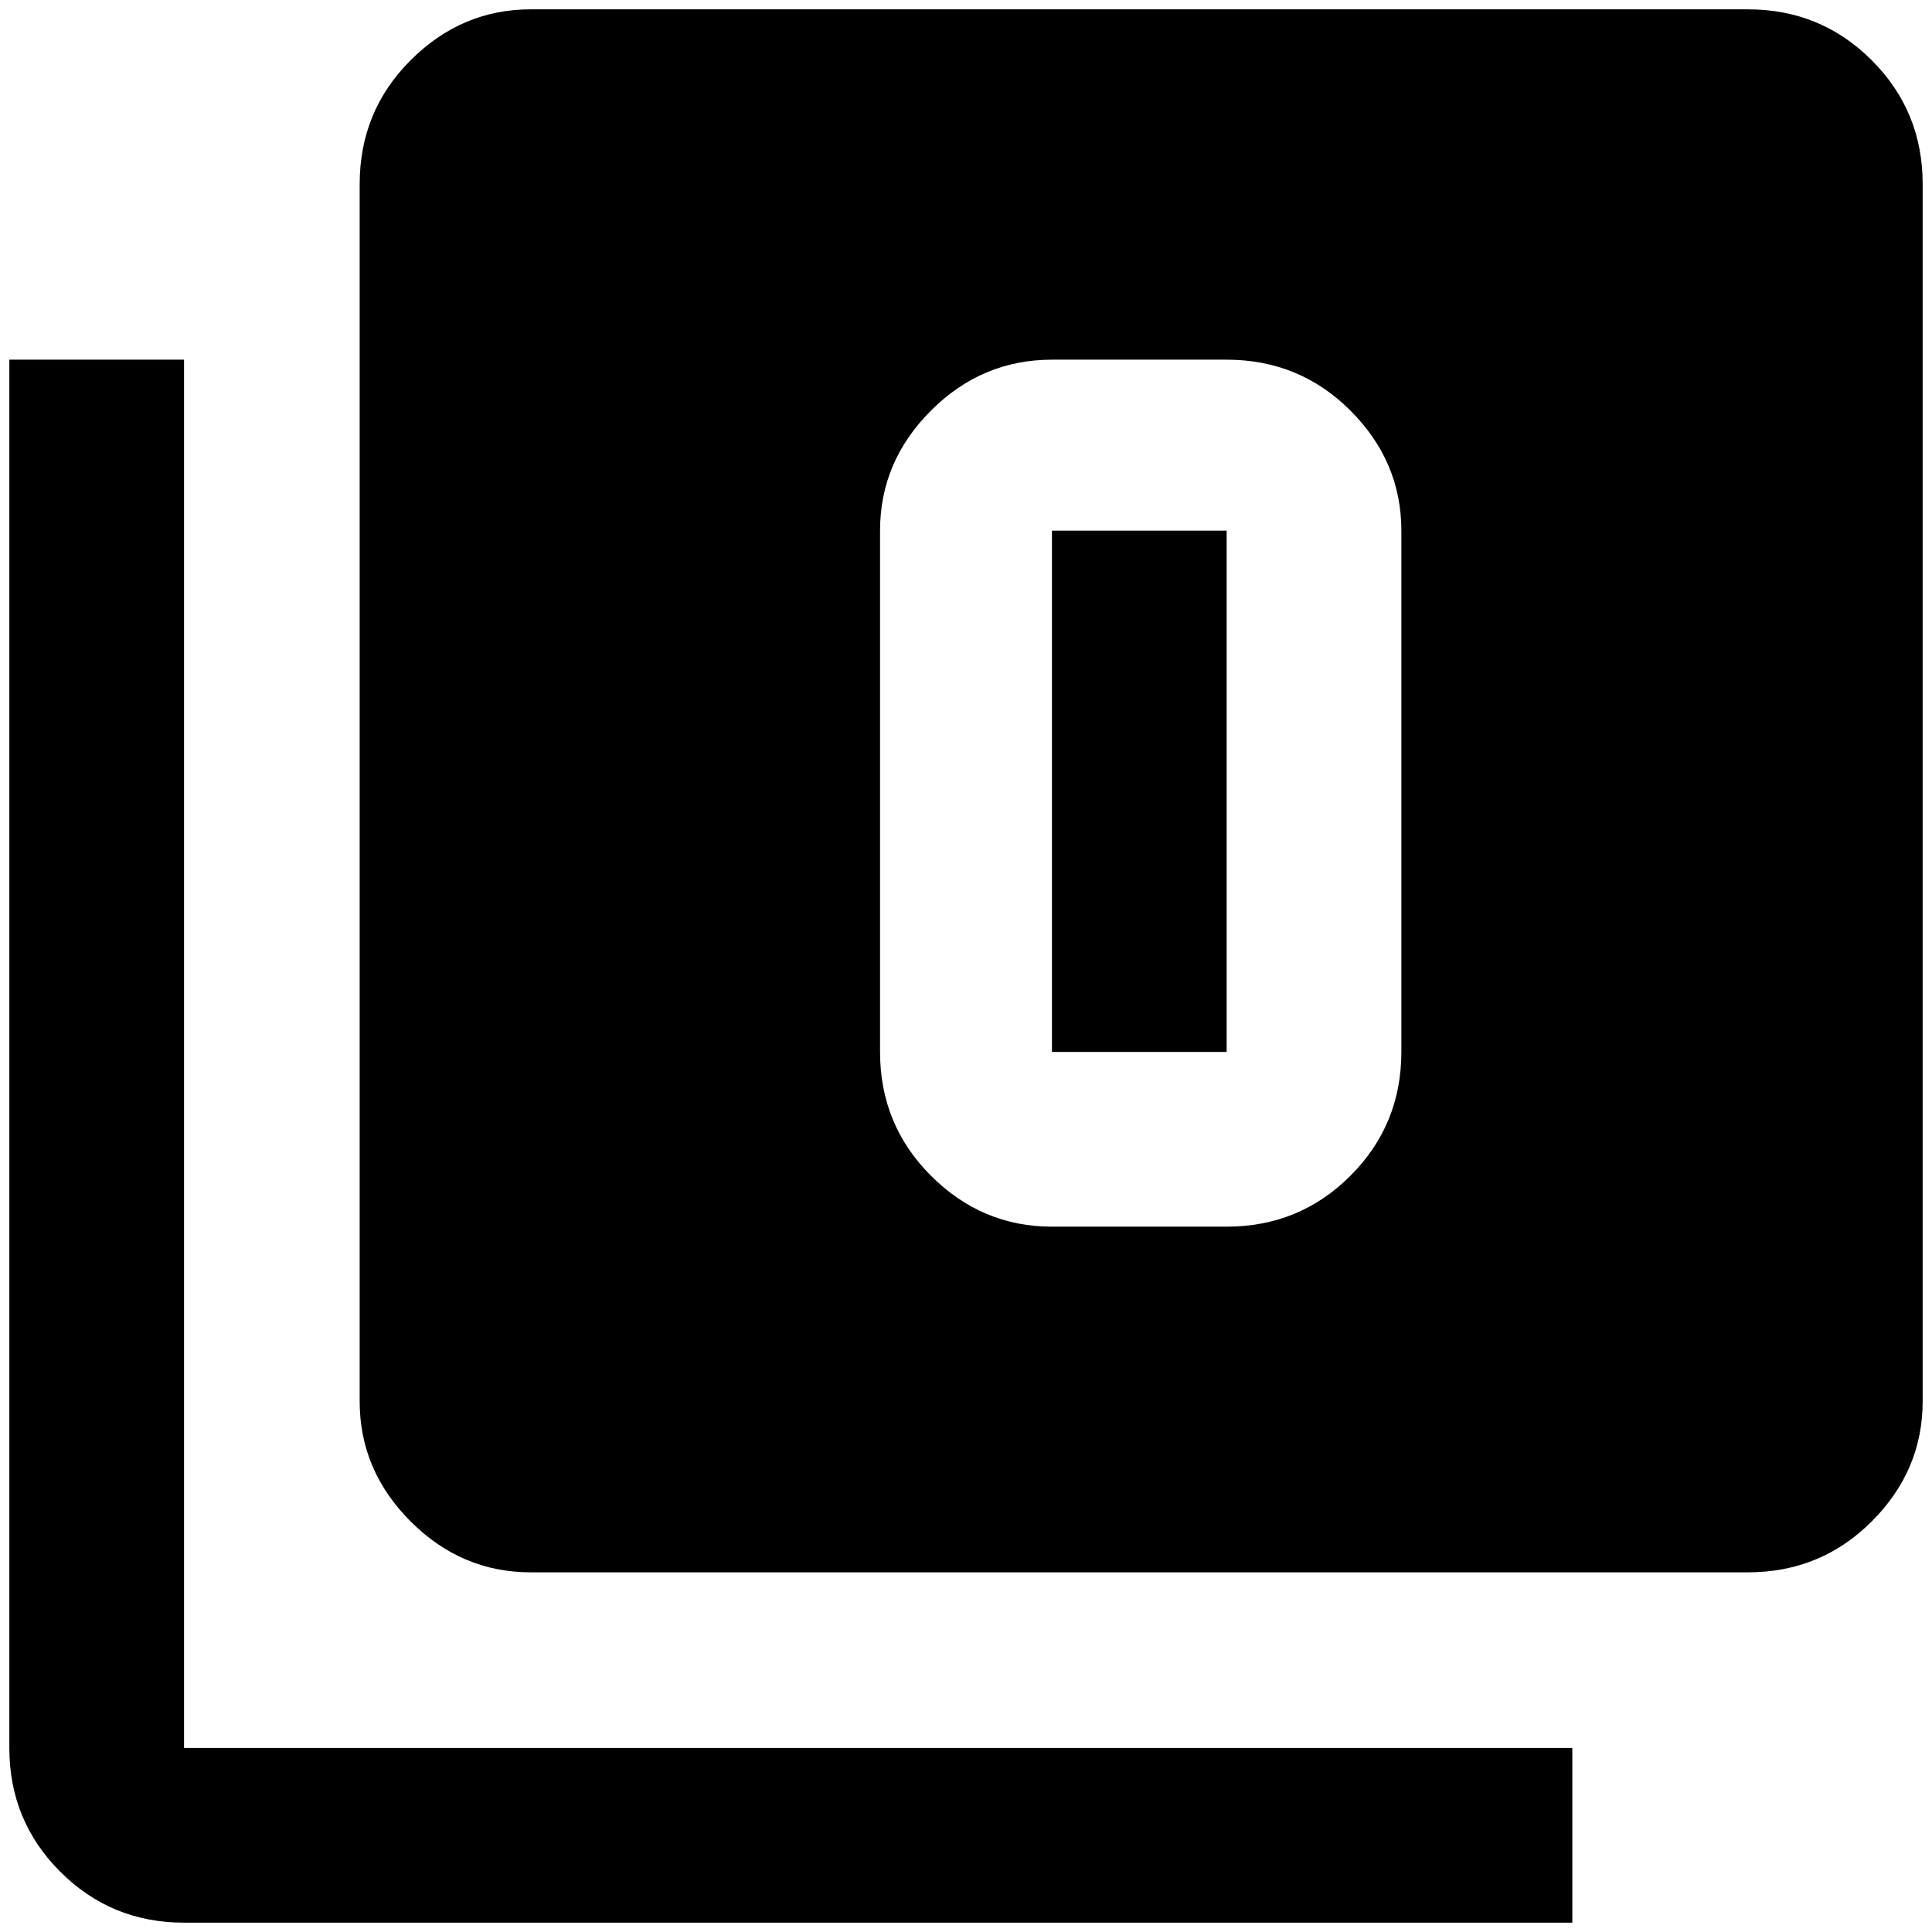 <?xml version="1.0" standalone="no"?>
<!DOCTYPE svg PUBLIC "-//W3C//DTD SVG 1.1//EN" "http://www.w3.org/Graphics/SVG/1.1/DTD/svg11.dtd" >
<svg xmlns="http://www.w3.org/2000/svg" xmlns:xlink="http://www.w3.org/1999/xlink" version="1.1" width="2048" height="2048" viewBox="-10 0 2068 2048">
   <path fill="currentColor"
d="M187 375v1486h1486v187h-1486q-78 0 -132.5 -54.5t-54.5 -132.5v-1486h187zM1861 0q78 0 132.5 54.5t54.5 132.5v1303q0 74 -54.5 128.5t-132.5 54.5h-1303q-74 0 -128.5 -54.5t-54.5 -128.5v-1303q0 -78 54.5 -132.5t128.5 -54.5h1303zM1116 375q-75 0 -129.5 54.5
t-54.5 128.5v558q0 78 54.5 132.5t129.5 54.5h187q78 0 132.5 -54.5t54.5 -132.5v-558q0 -74 -54.5 -128.5t-132.5 -54.5h-187zM1116 558h187v558h-187v-558z" />
</svg>
